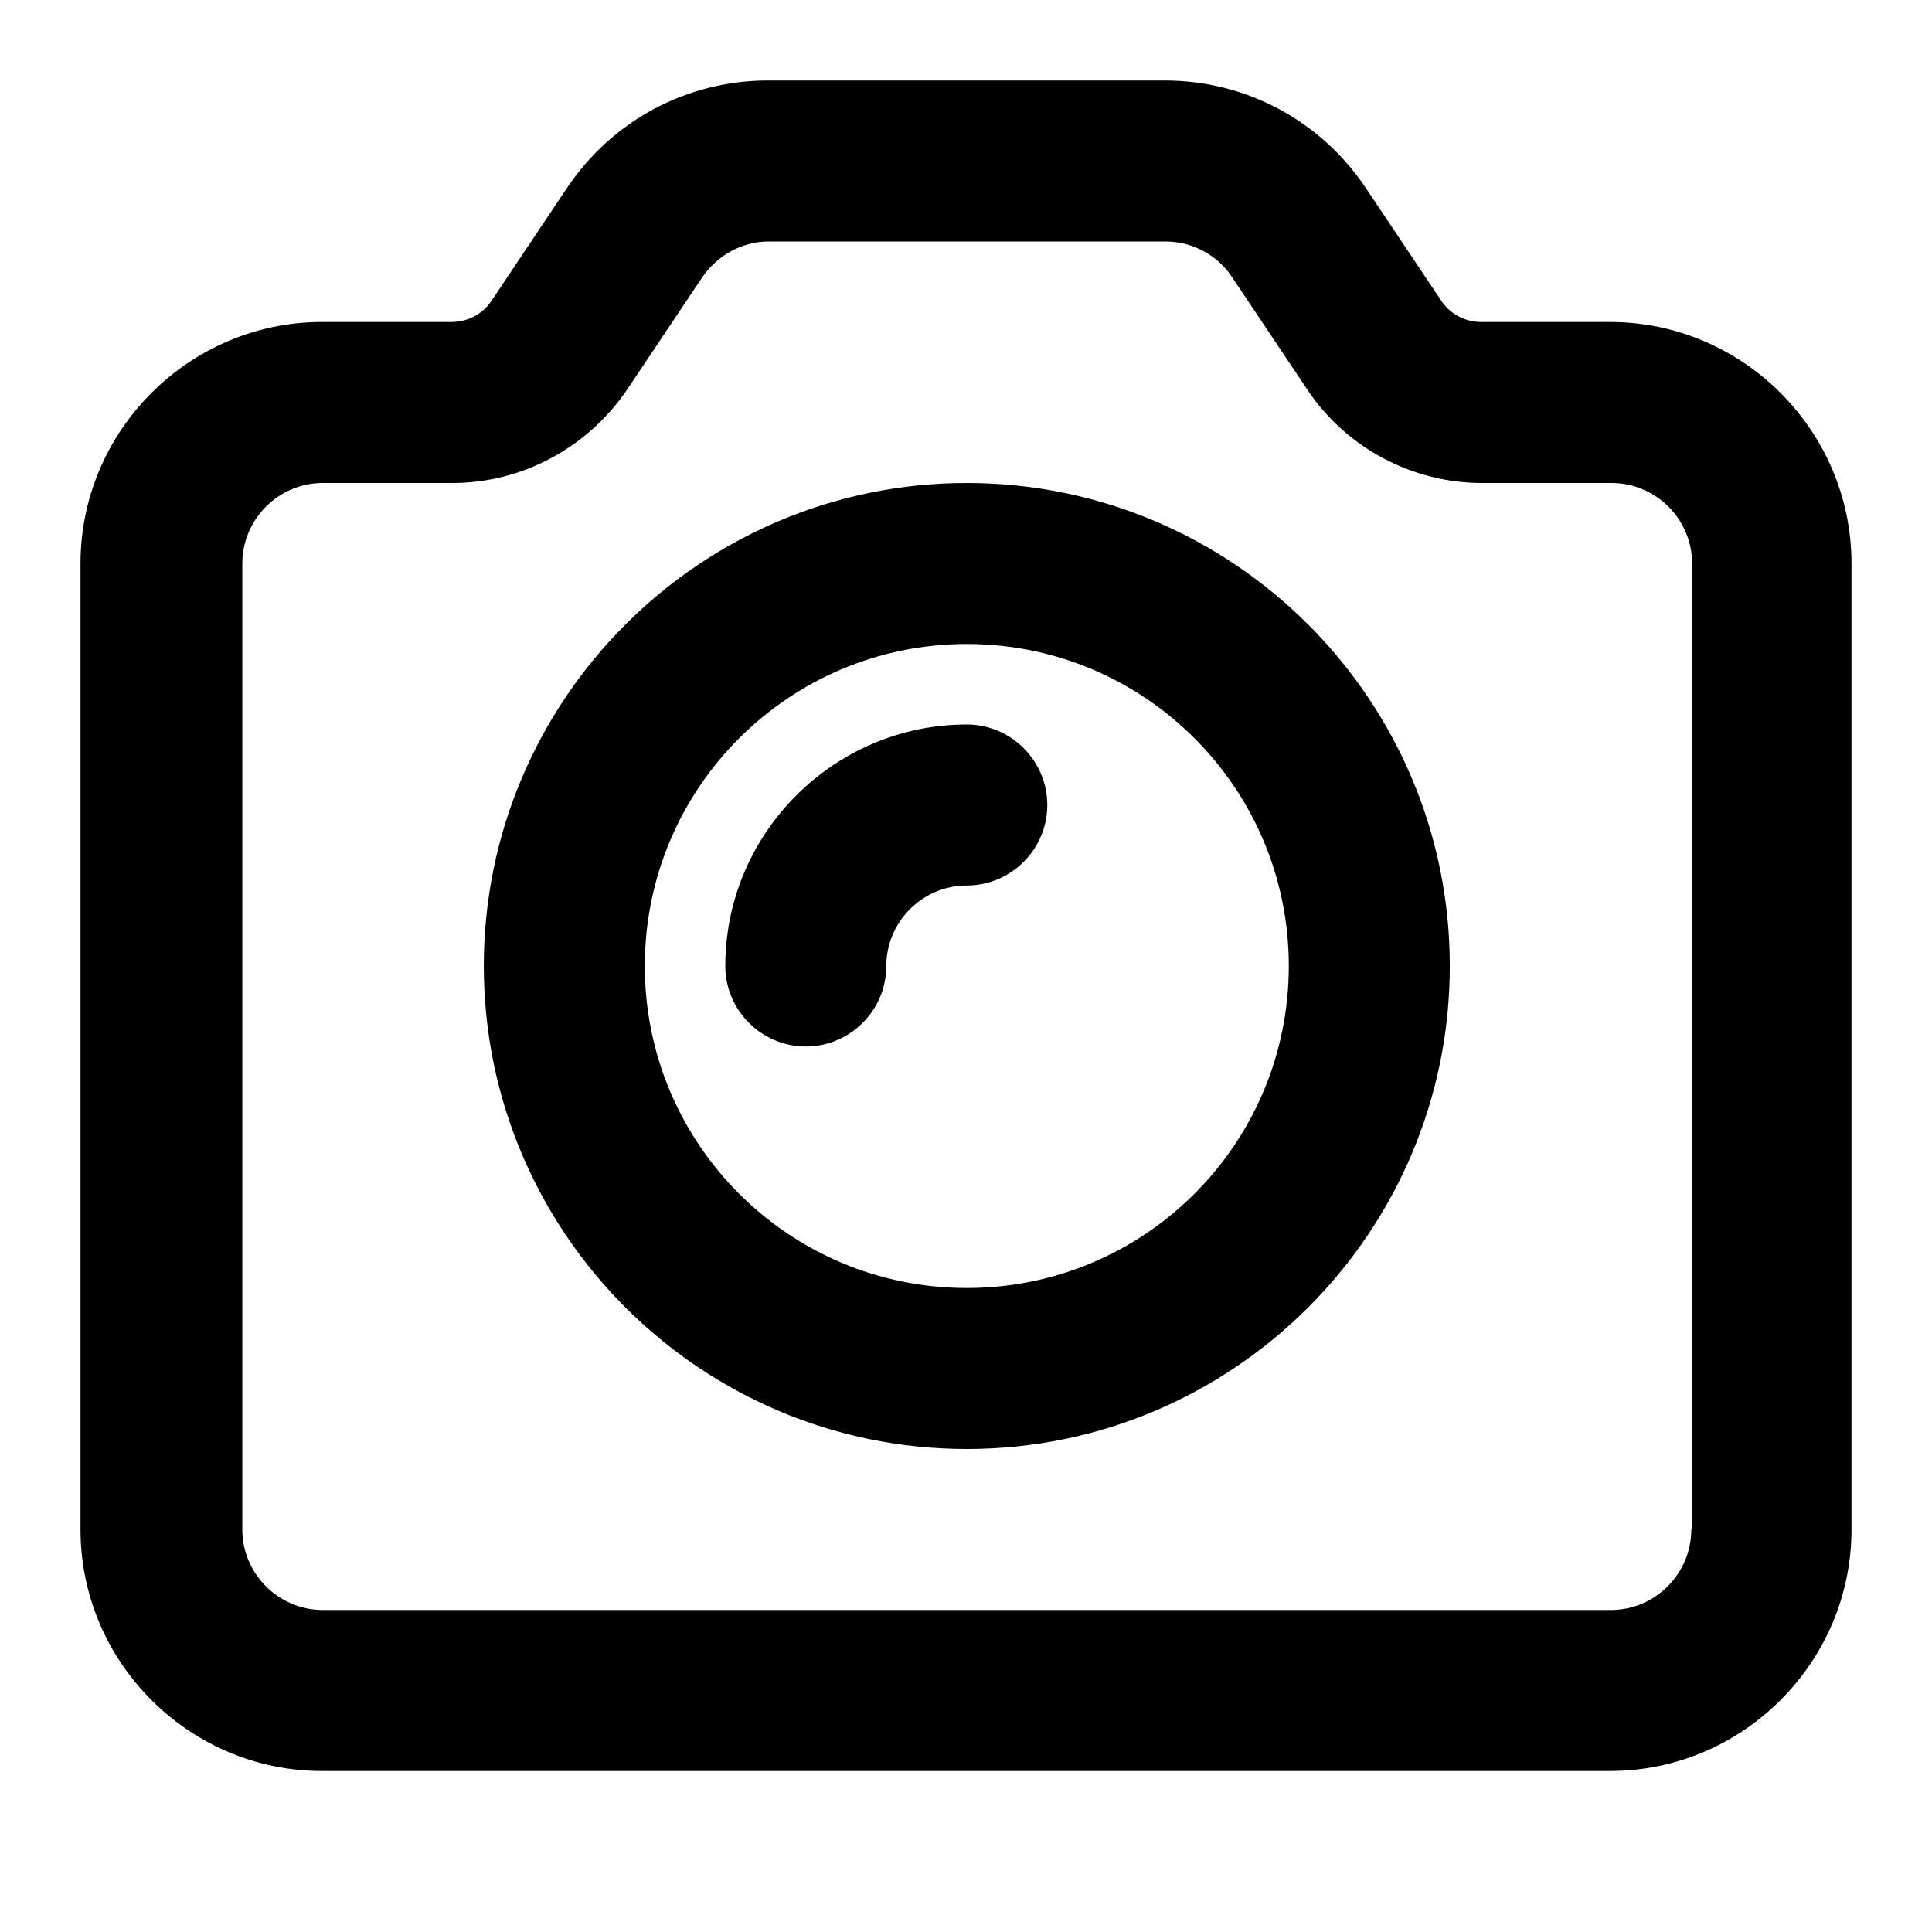 <svg width="24" height="24" viewBox="0 0 24 24" xmlns="http://www.w3.org/2000/svg">
<path d="M20.01 4H18.4C18.2 4 18.01 3.9 17.9 3.73L16.97 2.34C16.41 1.5 15.48 1 14.47 1H9.54C8.53 1 7.6 1.5 7.04 2.34L6.11 3.73C6 3.9 5.81 4 5.61 4H4C2.35 4 1 5.35 1 7V19C1 20.65 2.35 22 4 22H20C21.65 22 23 20.65 23 19V7C23 5.35 21.65 4 20 4H20.01ZM21.01 19C21.01 19.55 20.56 20 20.01 20H4.01C3.46 20 3.01 19.55 3.01 19V7C3.01 6.45 3.46 6 4.01 6H5.62C6.49 6 7.3 5.56 7.79 4.84L8.72 3.45C8.91 3.17 9.22 3 9.55 3H14.48C14.81 3 15.13 3.17 15.31 3.45L16.24 4.84C16.72 5.56 17.54 6 18.41 6H20.02C20.57 6 21.02 6.45 21.02 7V19H21.01ZM12.01 6C8.7 6 6.01 8.69 6.01 12C6.01 15.31 8.7 18 12.01 18C15.32 18 18.01 15.31 18.01 12C18.01 8.69 15.32 6 12.01 6ZM12.01 16C9.8 16 8.01 14.21 8.01 12C8.01 9.79 9.8 8 12.01 8C14.22 8 16.01 9.79 16.01 12C16.01 14.21 14.22 16 12.01 16ZM13.01 10C13.01 10.55 12.56 11 12.01 11C11.46 11 11.01 11.45 11.01 12C11.01 12.55 10.56 13 10.01 13C9.46 13 9.01 12.55 9.01 12C9.01 10.35 10.36 9 12.01 9C12.56 9 13.01 9.45 13.01 10Z"/>
</svg>
